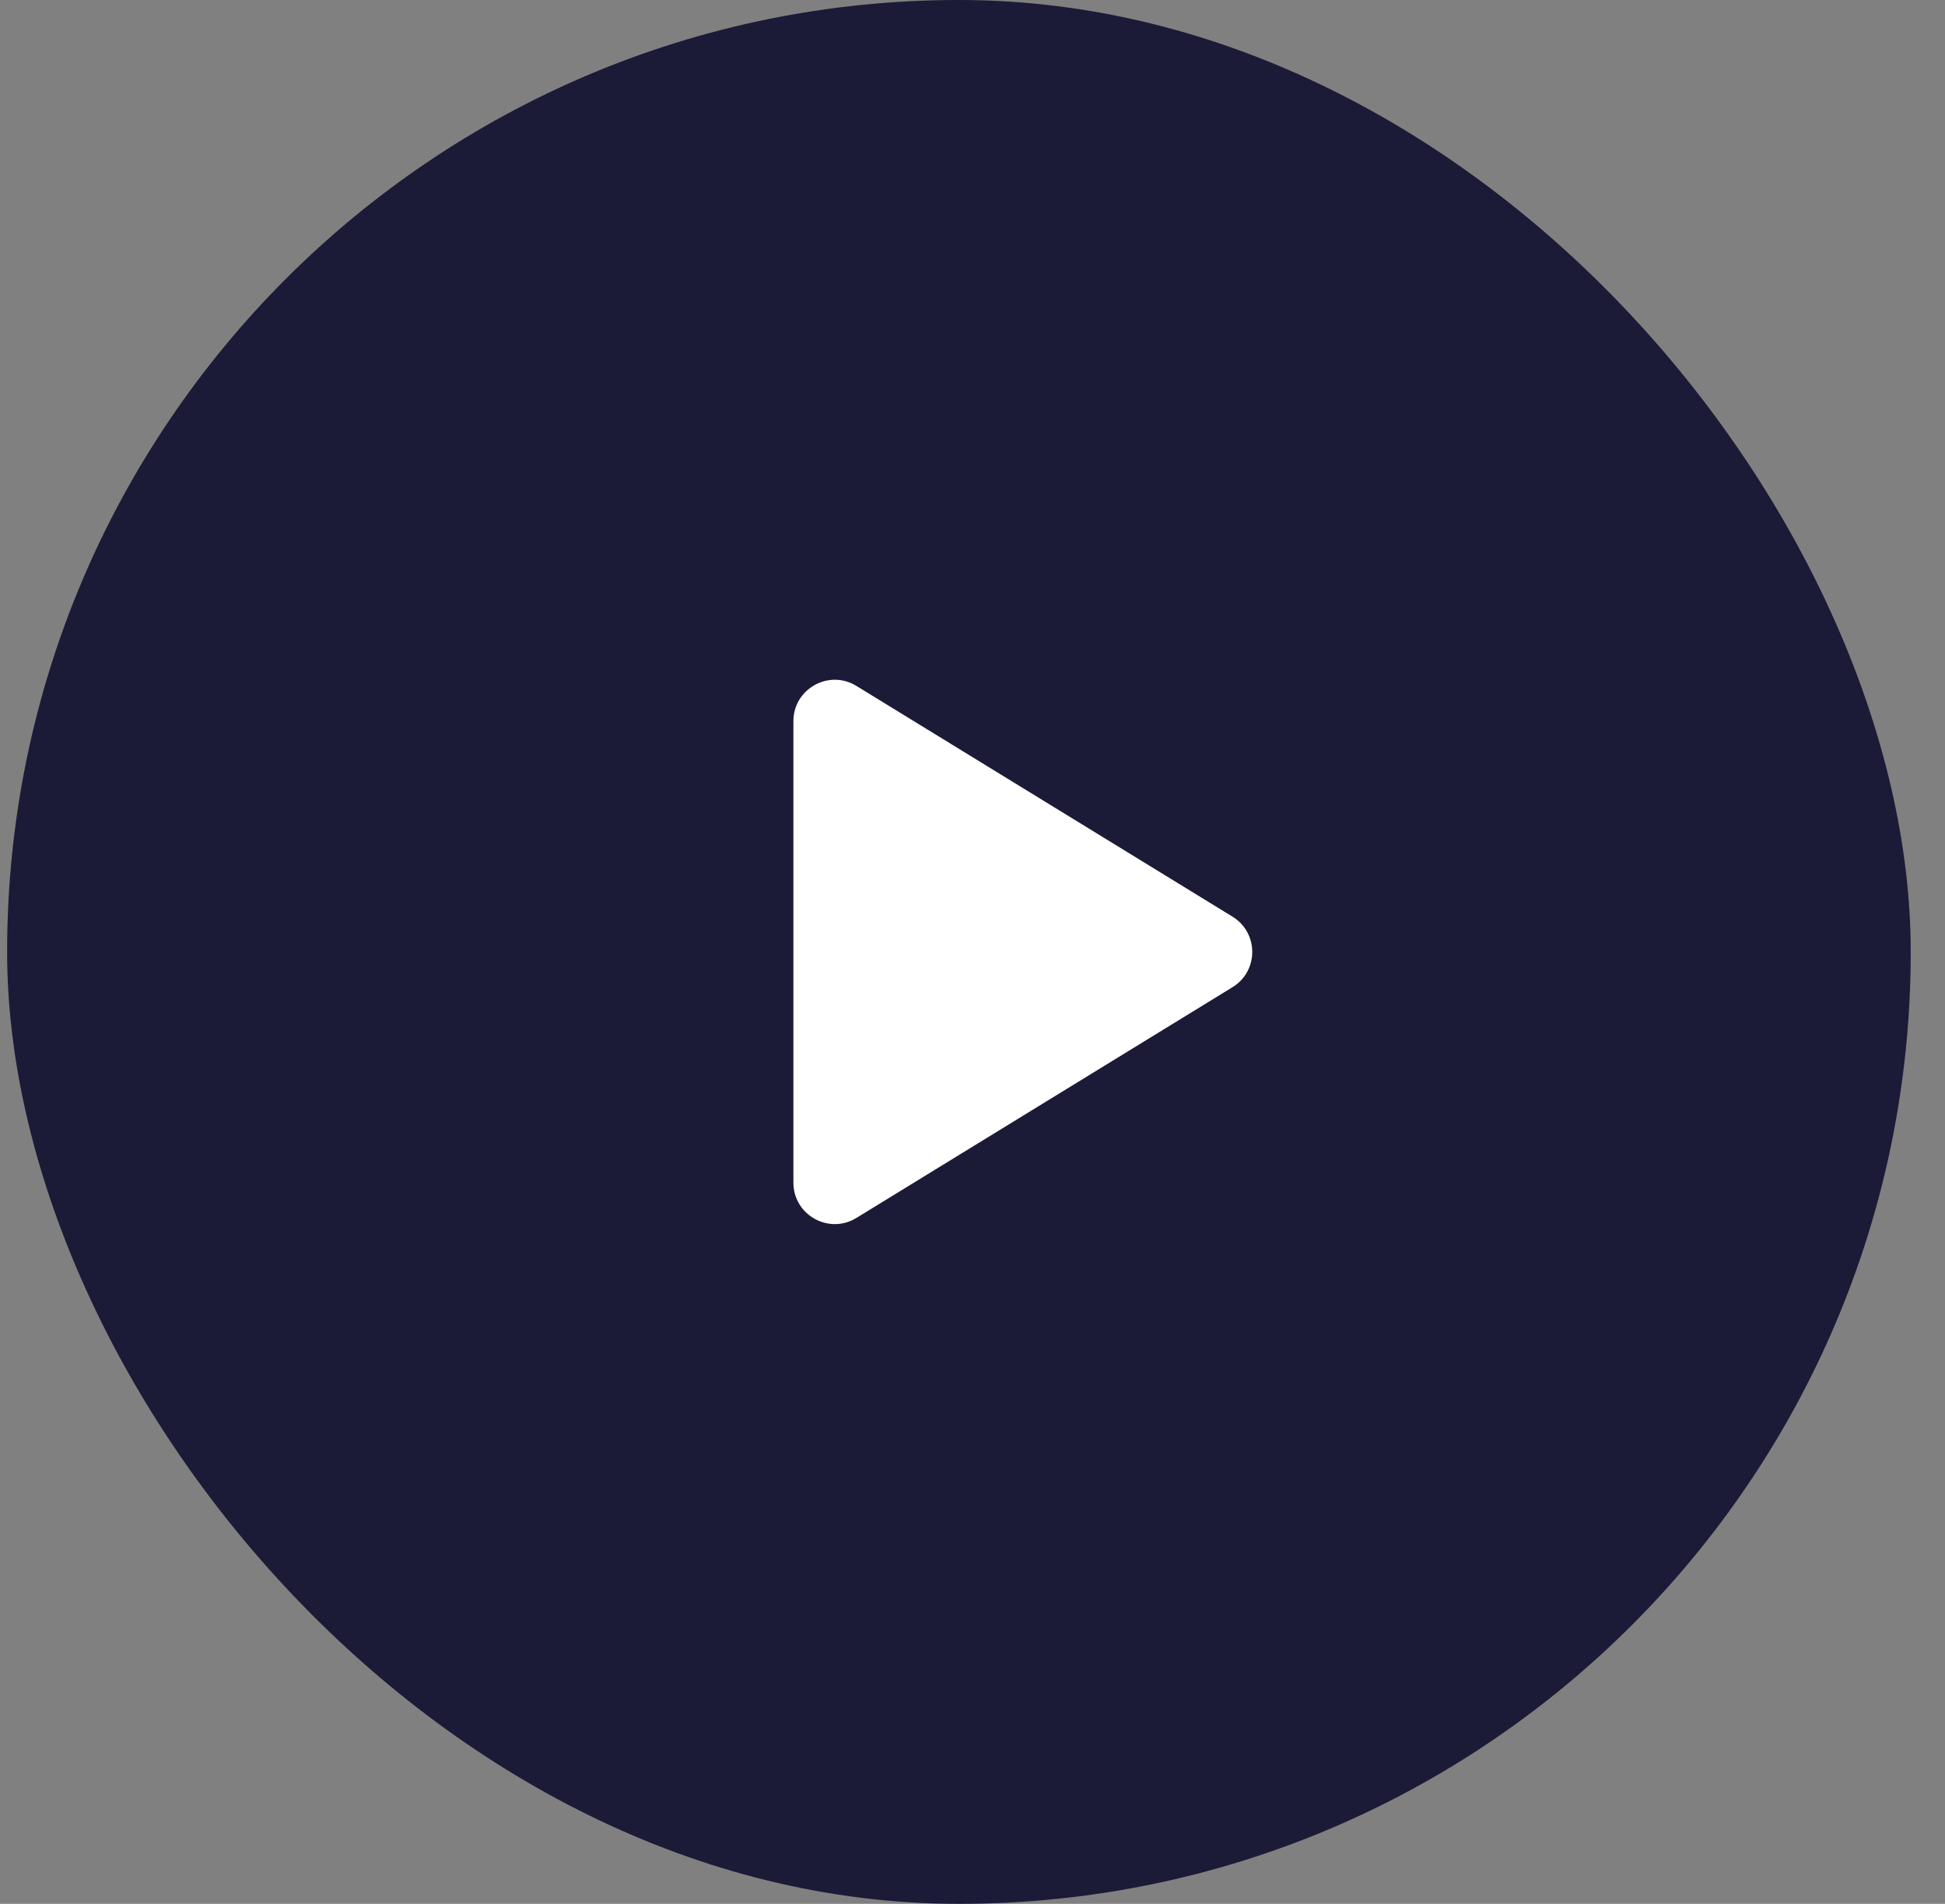 <svg width="47" height="46" viewBox="0 0 47 46" fill="none" xmlns="http://www.w3.org/2000/svg">
<rect x="0" y="0" width="47" height="46" fill="#808080" stroke="none"/>
<rect x="0.172" width="46" height="46" rx="23" fill="#1B1A37"/>
<path d="M29.783 22.148C30.419 22.538 30.419 23.462 29.783 23.852L20.695 29.427C20.029 29.836 19.172 29.356 19.172 28.575L19.172 17.425C19.172 16.644 20.029 16.164 20.695 16.573L29.783 22.148Z" fill="white"/>
</svg>
